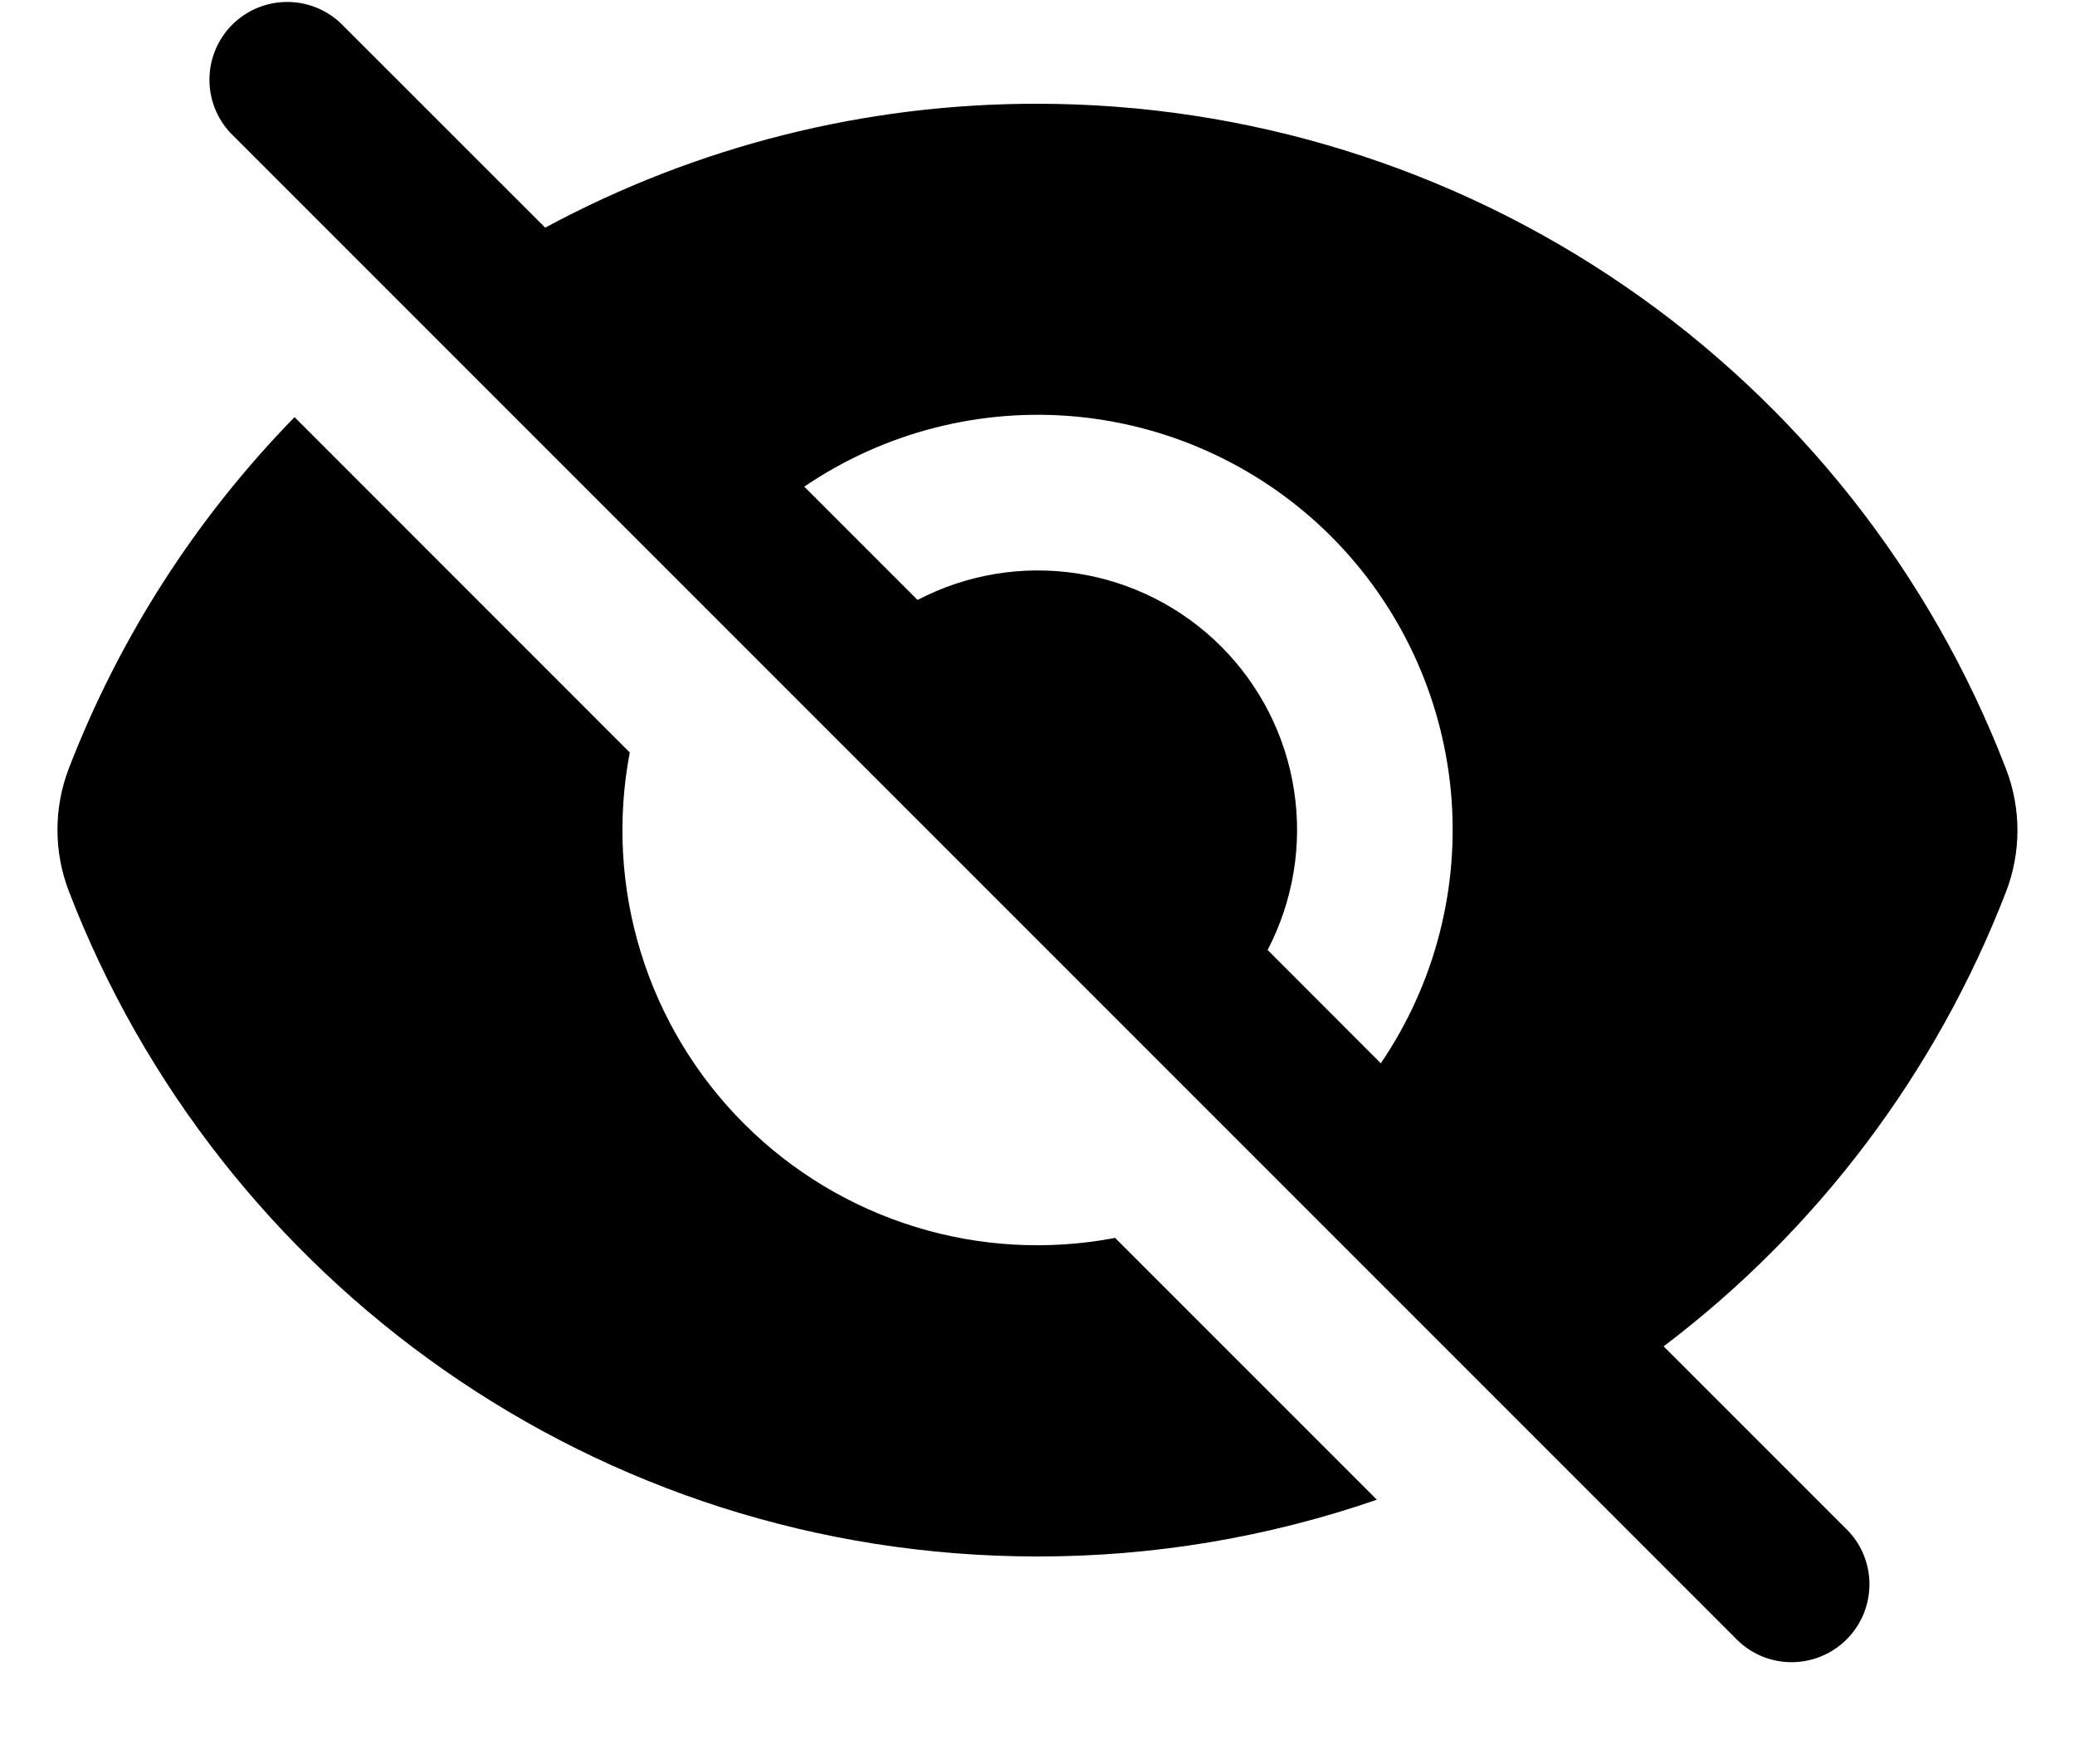 <svg width="20" height="17" viewBox="0 0 20 17" fill="none" xmlns="http://www.w3.org/2000/svg">
<path fill-rule="evenodd" clip-rule="evenodd" d="M3.28 0.22C3.138 0.088 2.95 0.015 2.755 0.019C2.561 0.022 2.376 0.101 2.238 0.238C2.101 0.376 2.022 0.561 2.019 0.756C2.015 0.95 2.088 1.138 2.22 1.28L16.72 15.78C16.789 15.854 16.872 15.913 16.963 15.954C17.055 15.995 17.155 16.017 17.256 16.019C17.356 16.02 17.456 16.002 17.55 15.964C17.643 15.926 17.728 15.87 17.799 15.799C17.87 15.728 17.926 15.643 17.964 15.55C18.002 15.456 18.02 15.356 18.019 15.255C18.017 15.155 17.995 15.056 17.954 14.963C17.913 14.871 17.854 14.789 17.78 14.72L16.035 12.975C17.521 11.85 18.663 10.333 19.335 8.595C19.482 8.214 19.482 7.791 19.335 7.41C18.609 5.523 17.328 3.901 15.661 2.757C13.995 1.613 12.021 1 9.999 1C8.343 0.997 6.712 1.408 5.255 2.194L3.28 0.22ZM7.752 4.69L8.844 5.782C9.316 5.535 9.854 5.446 10.38 5.526C10.906 5.607 11.393 5.853 11.77 6.23C12.146 6.606 12.393 7.093 12.473 7.619C12.554 8.145 12.464 8.683 12.218 9.155L13.309 10.247C13.833 9.477 14.071 8.549 13.984 7.622C13.896 6.695 13.488 5.828 12.83 5.169C12.171 4.511 11.304 4.103 10.377 4.015C9.45 3.928 8.522 4.166 7.752 4.69Z" fill="currentColor"/>
<path d="M10.748 11.93L13.271 14.453C12.219 14.816 11.114 15.001 10.001 15C5.743 15 2.107 12.34 0.664 8.59C0.517 8.208 0.517 7.786 0.664 7.404C1.152 6.14 1.892 4.989 2.839 4.02L6.07 7.252C5.948 7.893 5.984 8.554 6.176 9.177C6.368 9.801 6.71 10.368 7.171 10.829C7.632 11.29 8.199 11.632 8.823 11.824C9.446 12.016 10.107 12.052 10.748 11.93Z" fill="currentColor"/>
</svg>
